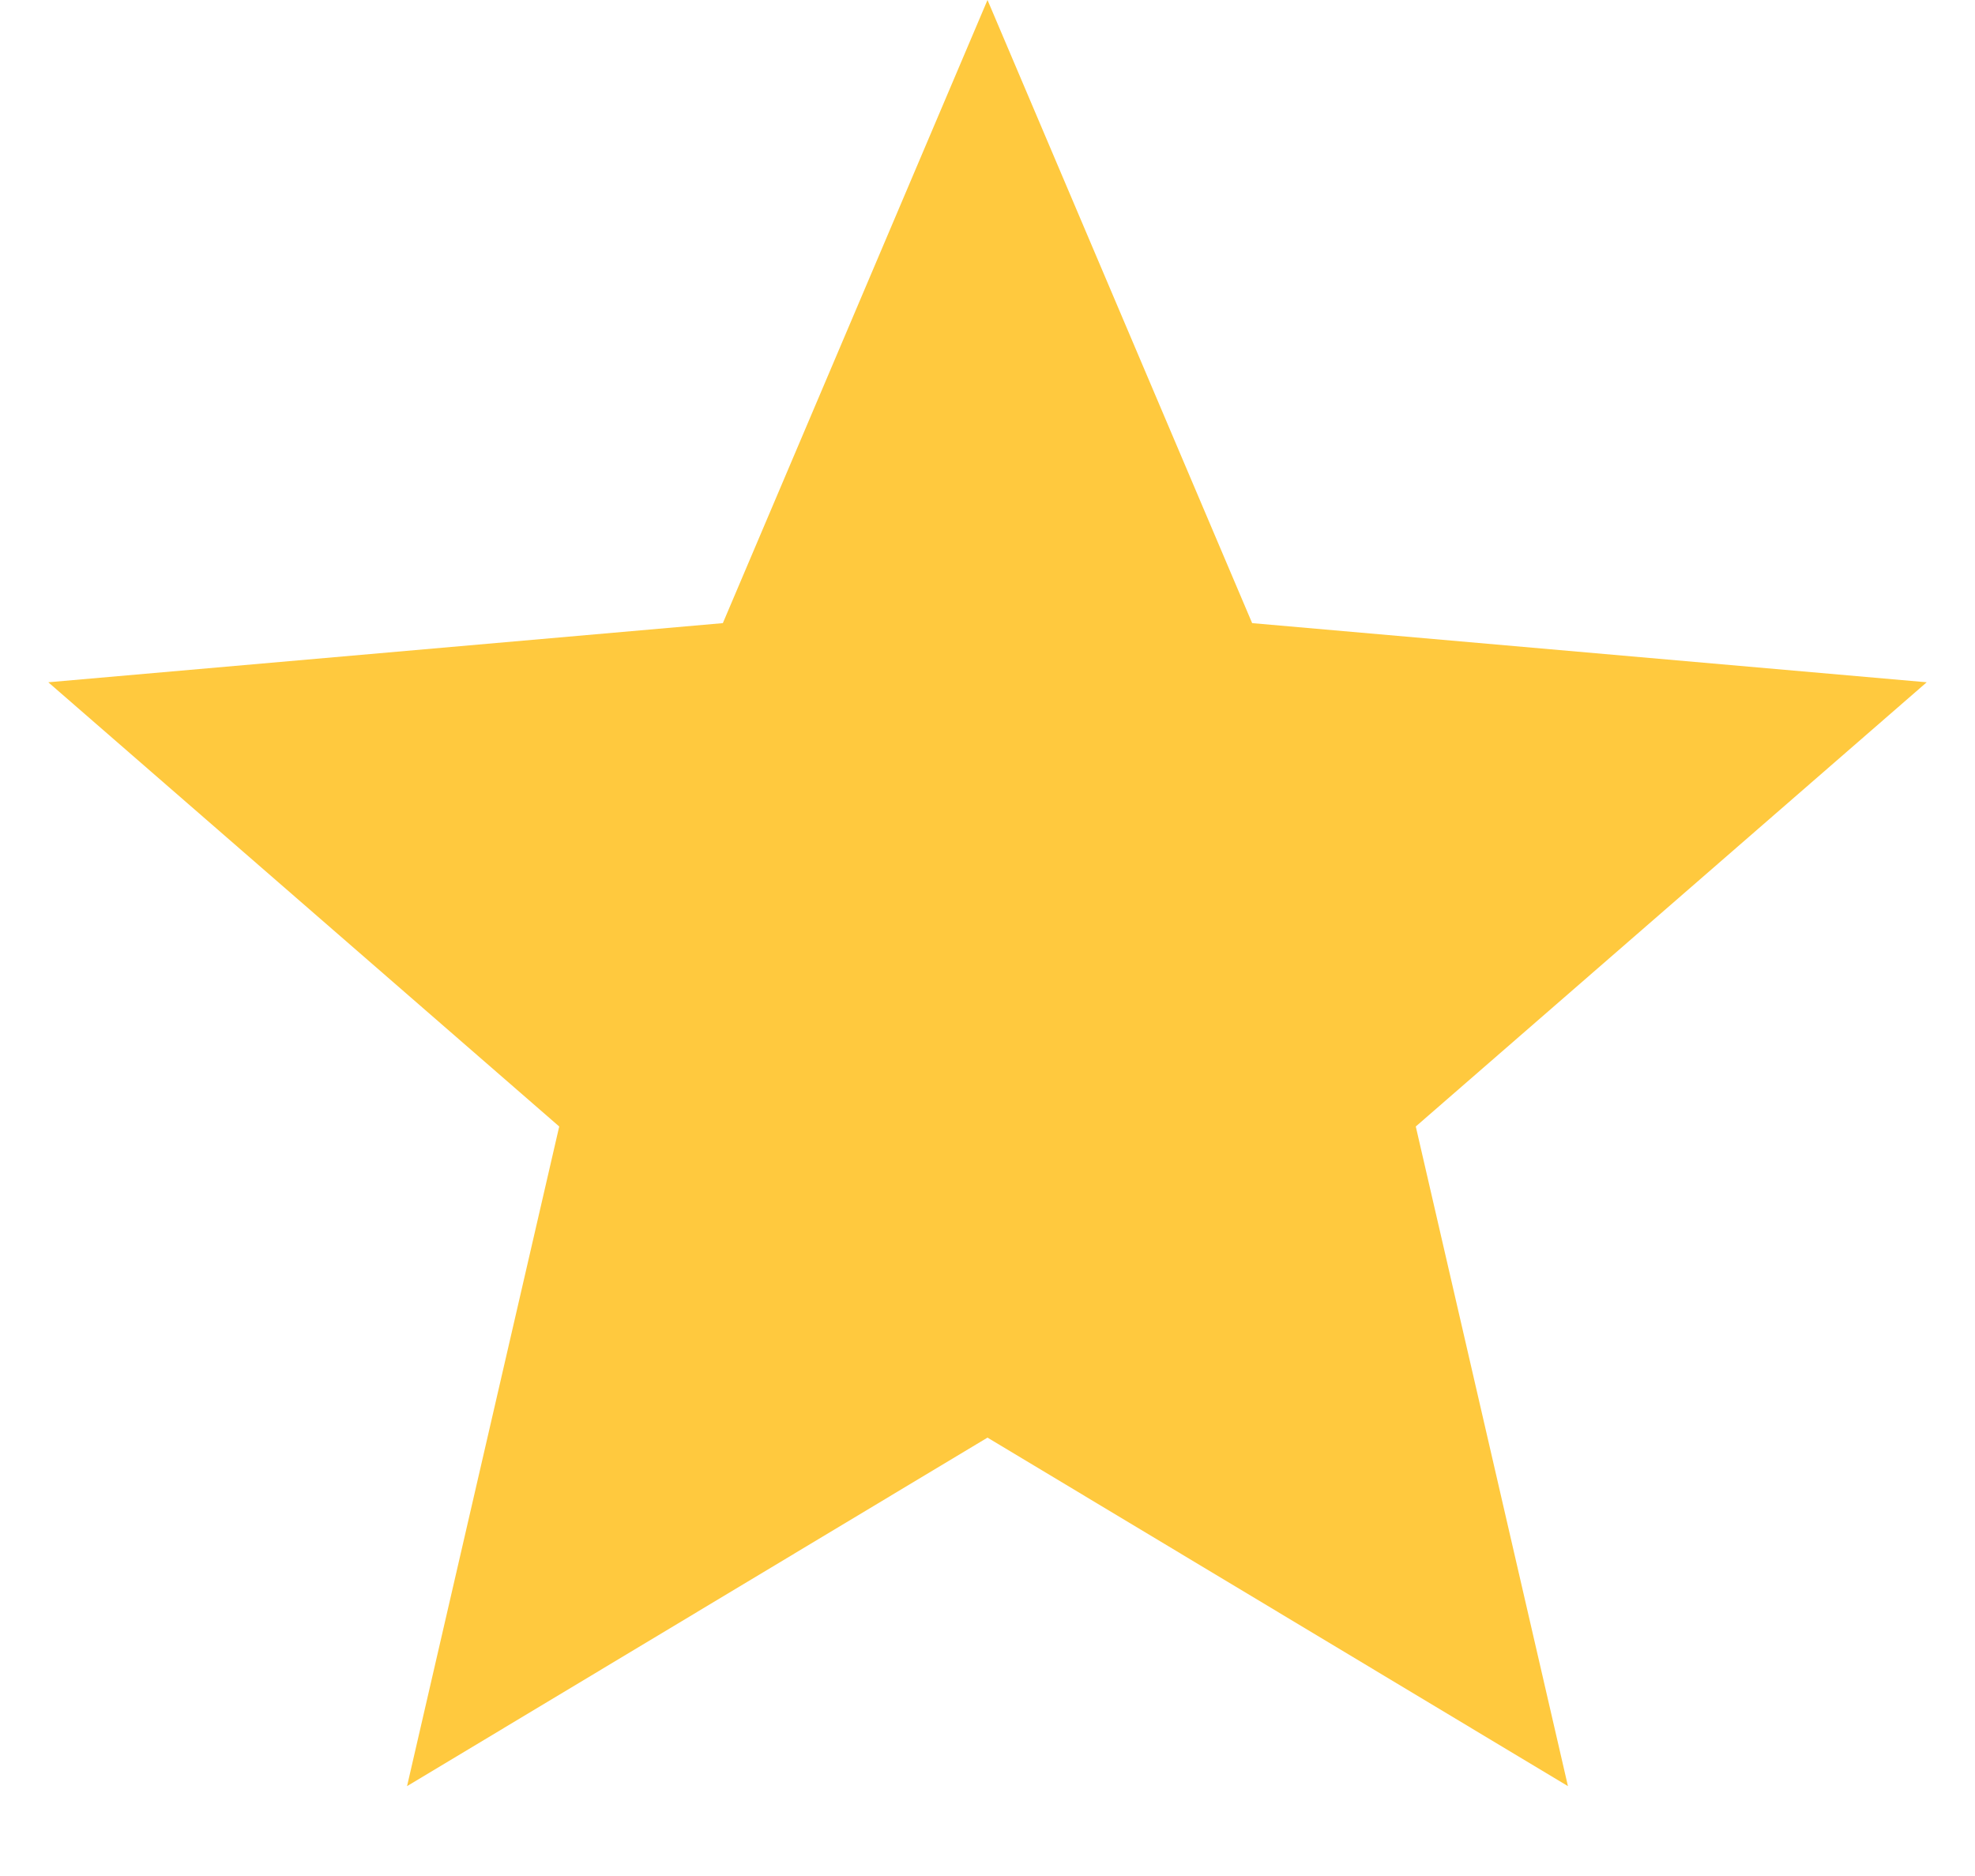 <svg width="20" height="19" viewBox="0 0 20 19" fill="none" xmlns="http://www.w3.org/2000/svg">
<path d="M10 0L12.68 6.311L19.511 6.91L14.337 11.409L15.878 18.09L10 14.56L4.122 18.09L5.663 11.409L0.489 6.91L7.32 6.311L10 0Z" fill="#FFC93E"/>
</svg>
